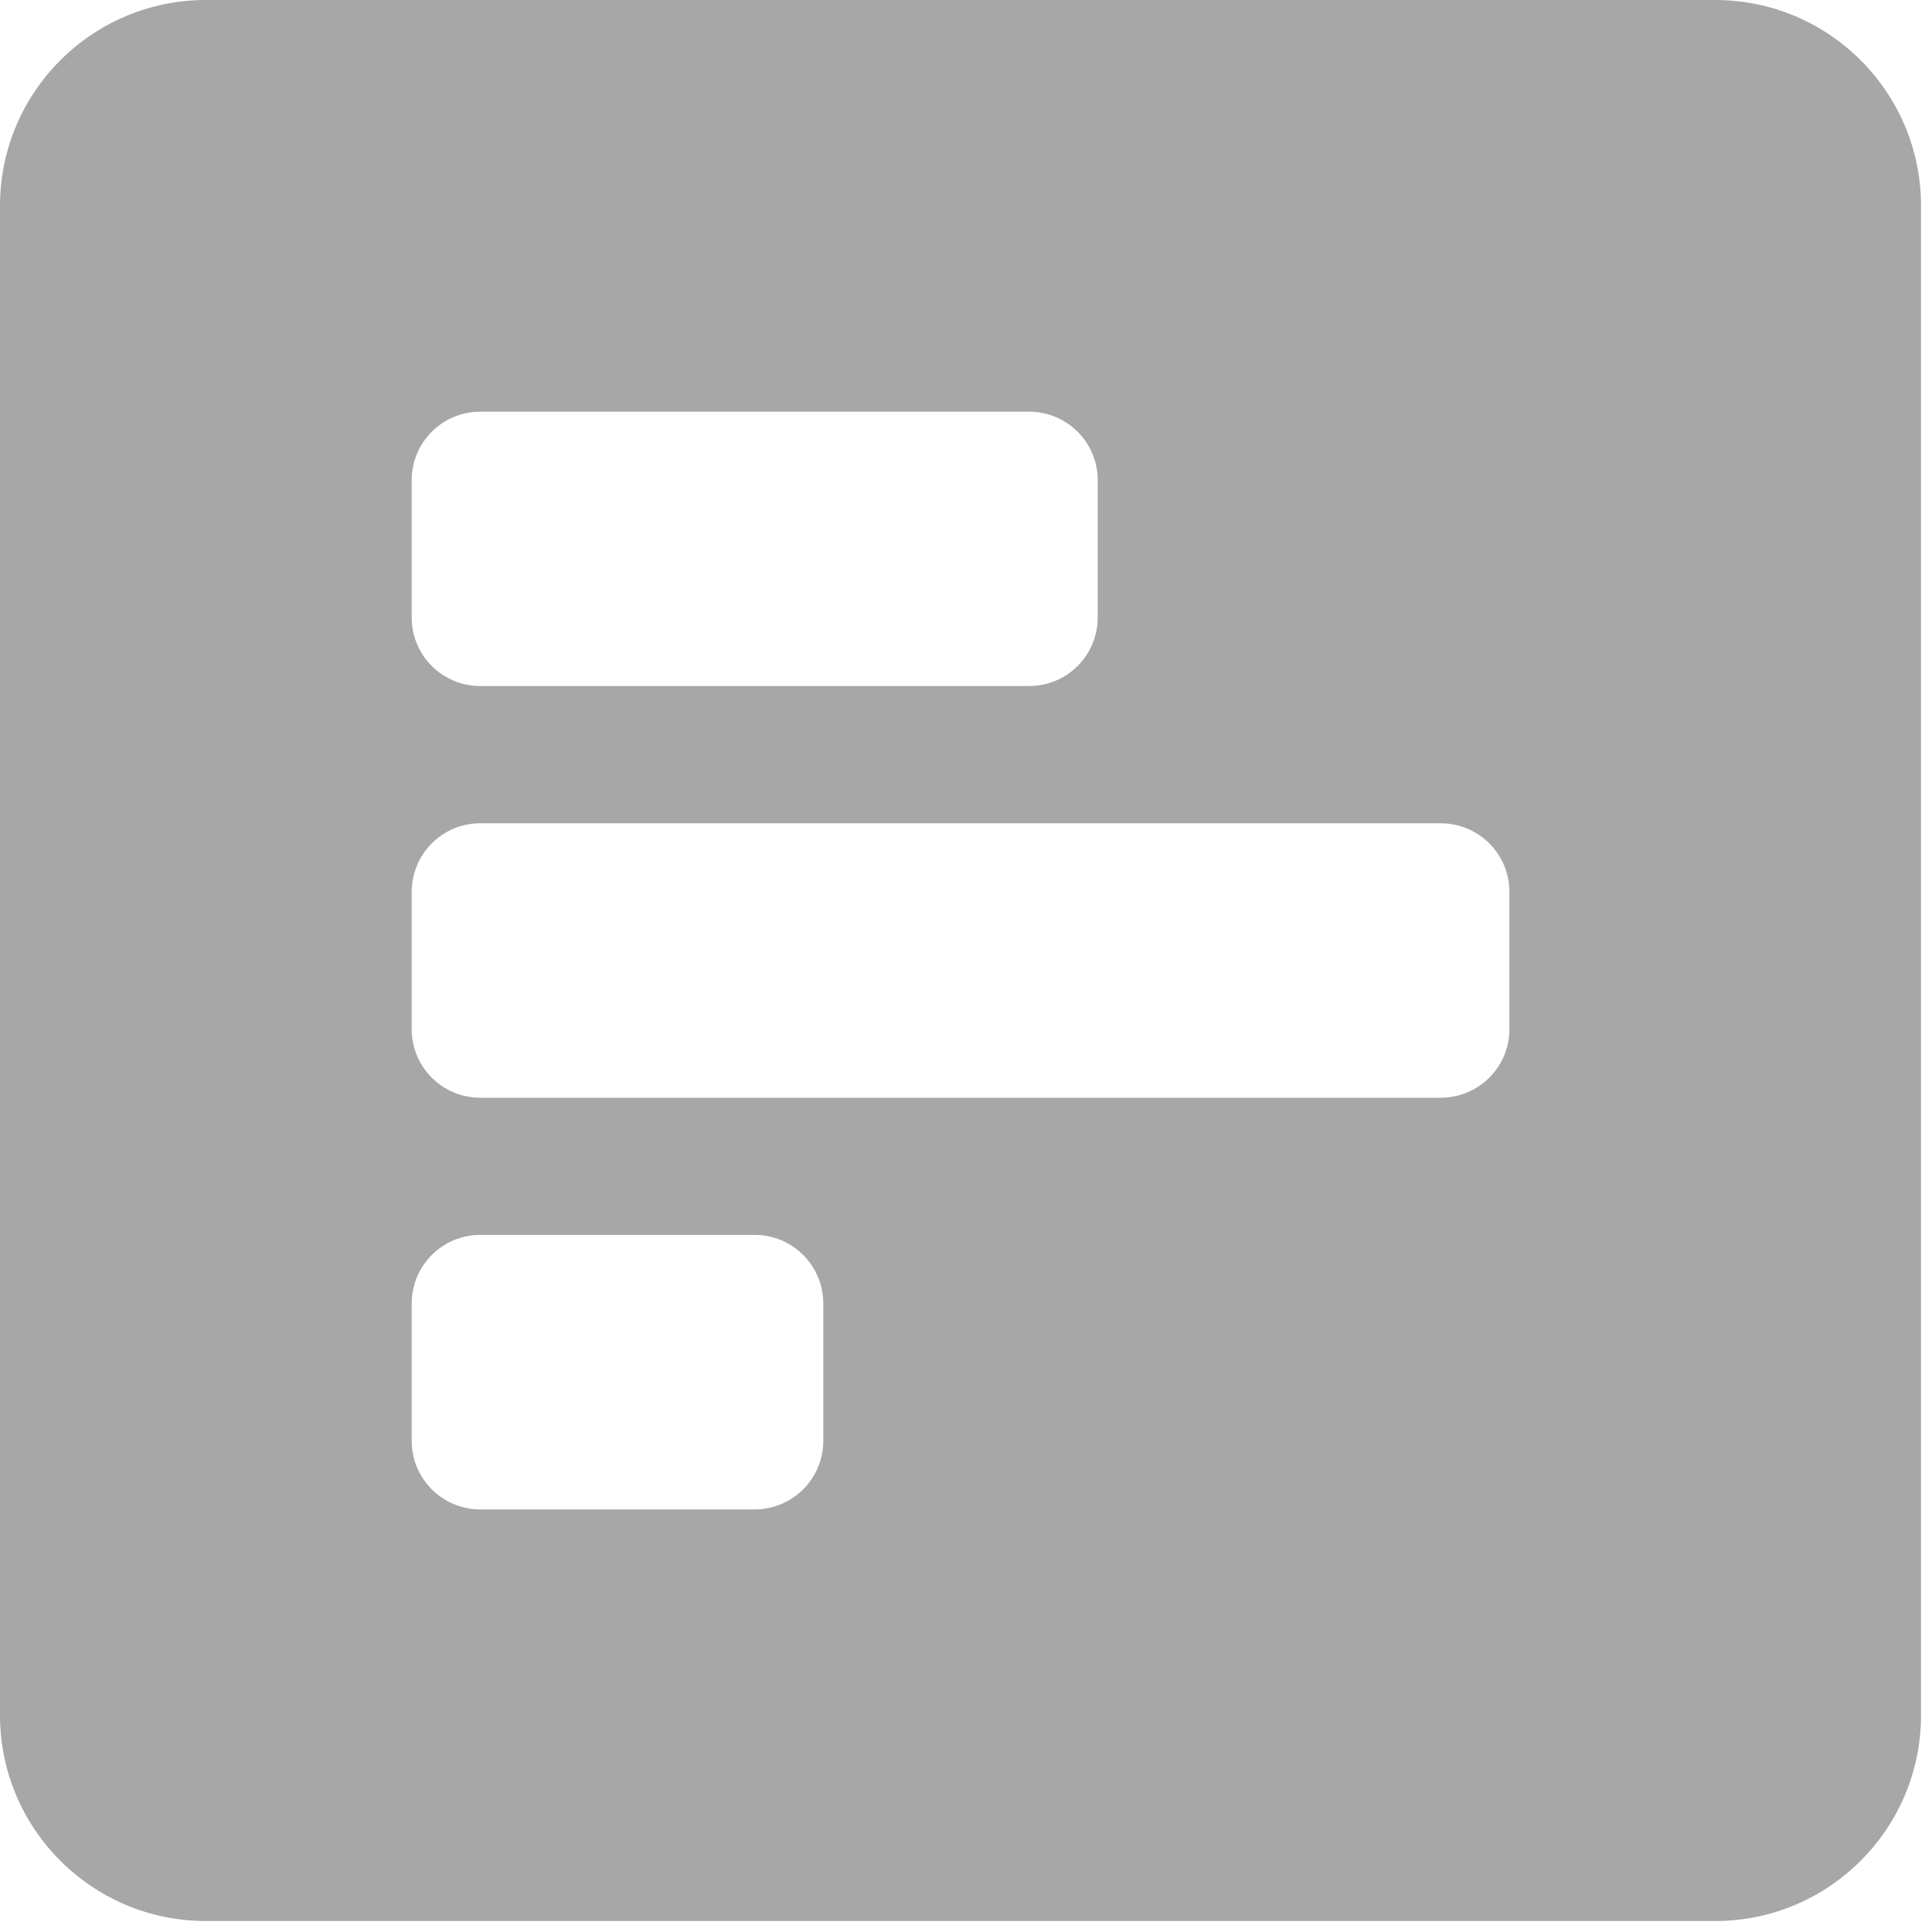 <svg width="22" height="22" viewBox="0 0 22 22" fill="none" xmlns="http://www.w3.org/2000/svg">
<path d="M21.875 19.531V2.344C21.875 1.05 20.825 0 19.531 0H2.344C1.05 0 0 1.05 0 2.344V19.531C0 20.825 1.05 21.875 2.344 21.875H19.531C20.825 21.875 21.875 20.825 21.875 19.531ZM5.469 7.812C5.037 7.812 4.688 7.463 4.688 7.031V5.469C4.688 5.037 5.037 4.688 5.469 4.688H11.719C12.15 4.688 12.5 5.037 12.5 5.469V7.031C12.5 7.463 12.15 7.812 11.719 7.812H5.469ZM5.469 12.5C5.037 12.5 4.688 12.15 4.688 11.719V10.156C4.688 9.725 5.037 9.375 5.469 9.375H16.406C16.838 9.375 17.188 9.725 17.188 10.156V11.719C17.188 12.15 16.838 12.5 16.406 12.5H5.469ZM5.469 17.188C5.037 17.188 4.688 16.838 4.688 16.406V14.844C4.688 14.412 5.037 14.062 5.469 14.062H8.594C9.025 14.062 9.375 14.412 9.375 14.844V16.406C9.375 16.838 9.025 17.188 8.594 17.188H5.469Z" fill="#A7A7A7"/>
</svg>
